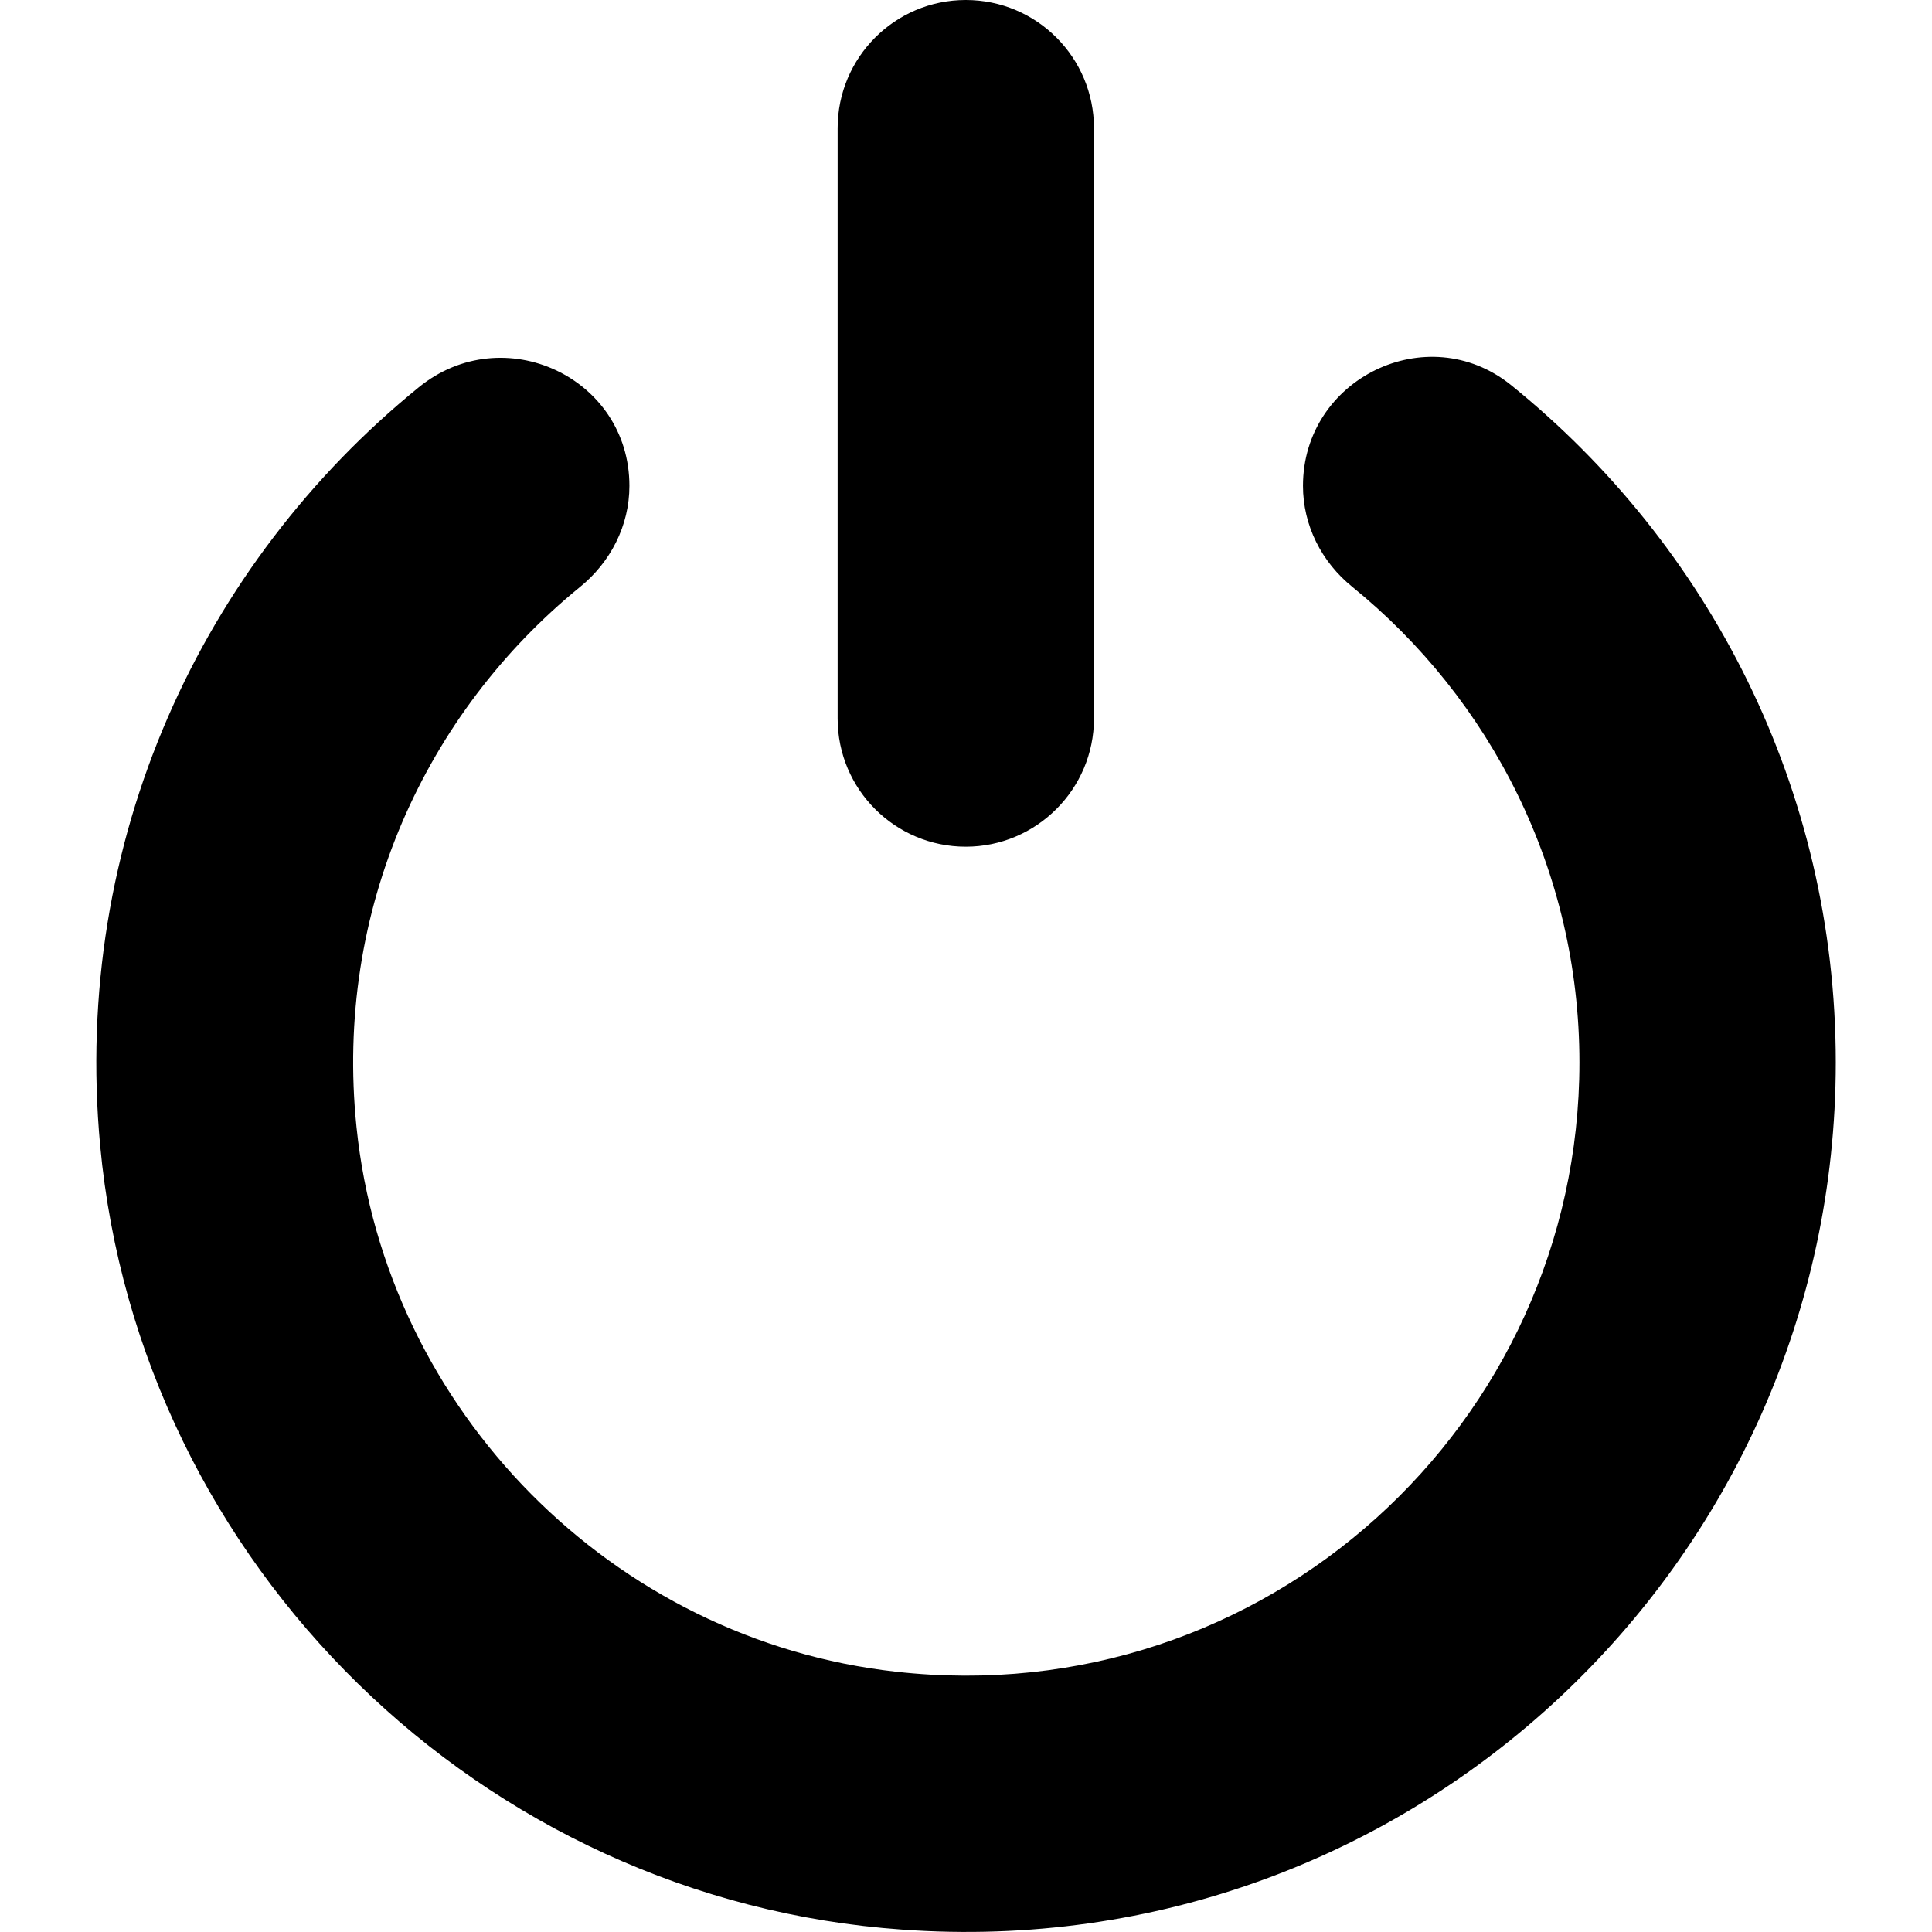 <svg xmlns="http://www.w3.org/2000/svg" viewBox="0 0 489.9 489.9"><path d="M25.4 290.5c-7.2-77.5 25.9-147.7 80.8-192.3 21.4-17.4 53.4-2.5 53.4 25l0 0c0 10.1-4.8 19.4-12.6 25.7 -38.9 31.7-62.3 81.7-56.6 136.9 7.4 71.9 65 130.1 136.8 138.1 93.7 10.5 173.3-62.9 173.3-154.5 0-48.6-22.5-92.1-57.6-120.6 -7.8-6.3-12.5-15.6-12.5-25.6l0 0c0-27.2 31.5-42.6 52.7-25.6 50.2 40.5 82.4 102.4 82.4 171.8 0 126.9-107.8 229.2-236.7 219.9C122.2 481.8 35.3 396.9 25.4 290.5zM244.9 0c-18 0-32.5 14.6-32.5 32.5v149.7c0 18 14.6 32.5 32.5 32.5s32.5-14.6 32.5-32.5V32.5C277.4 14.6 262.9 0 244.9 0z"/></svg>